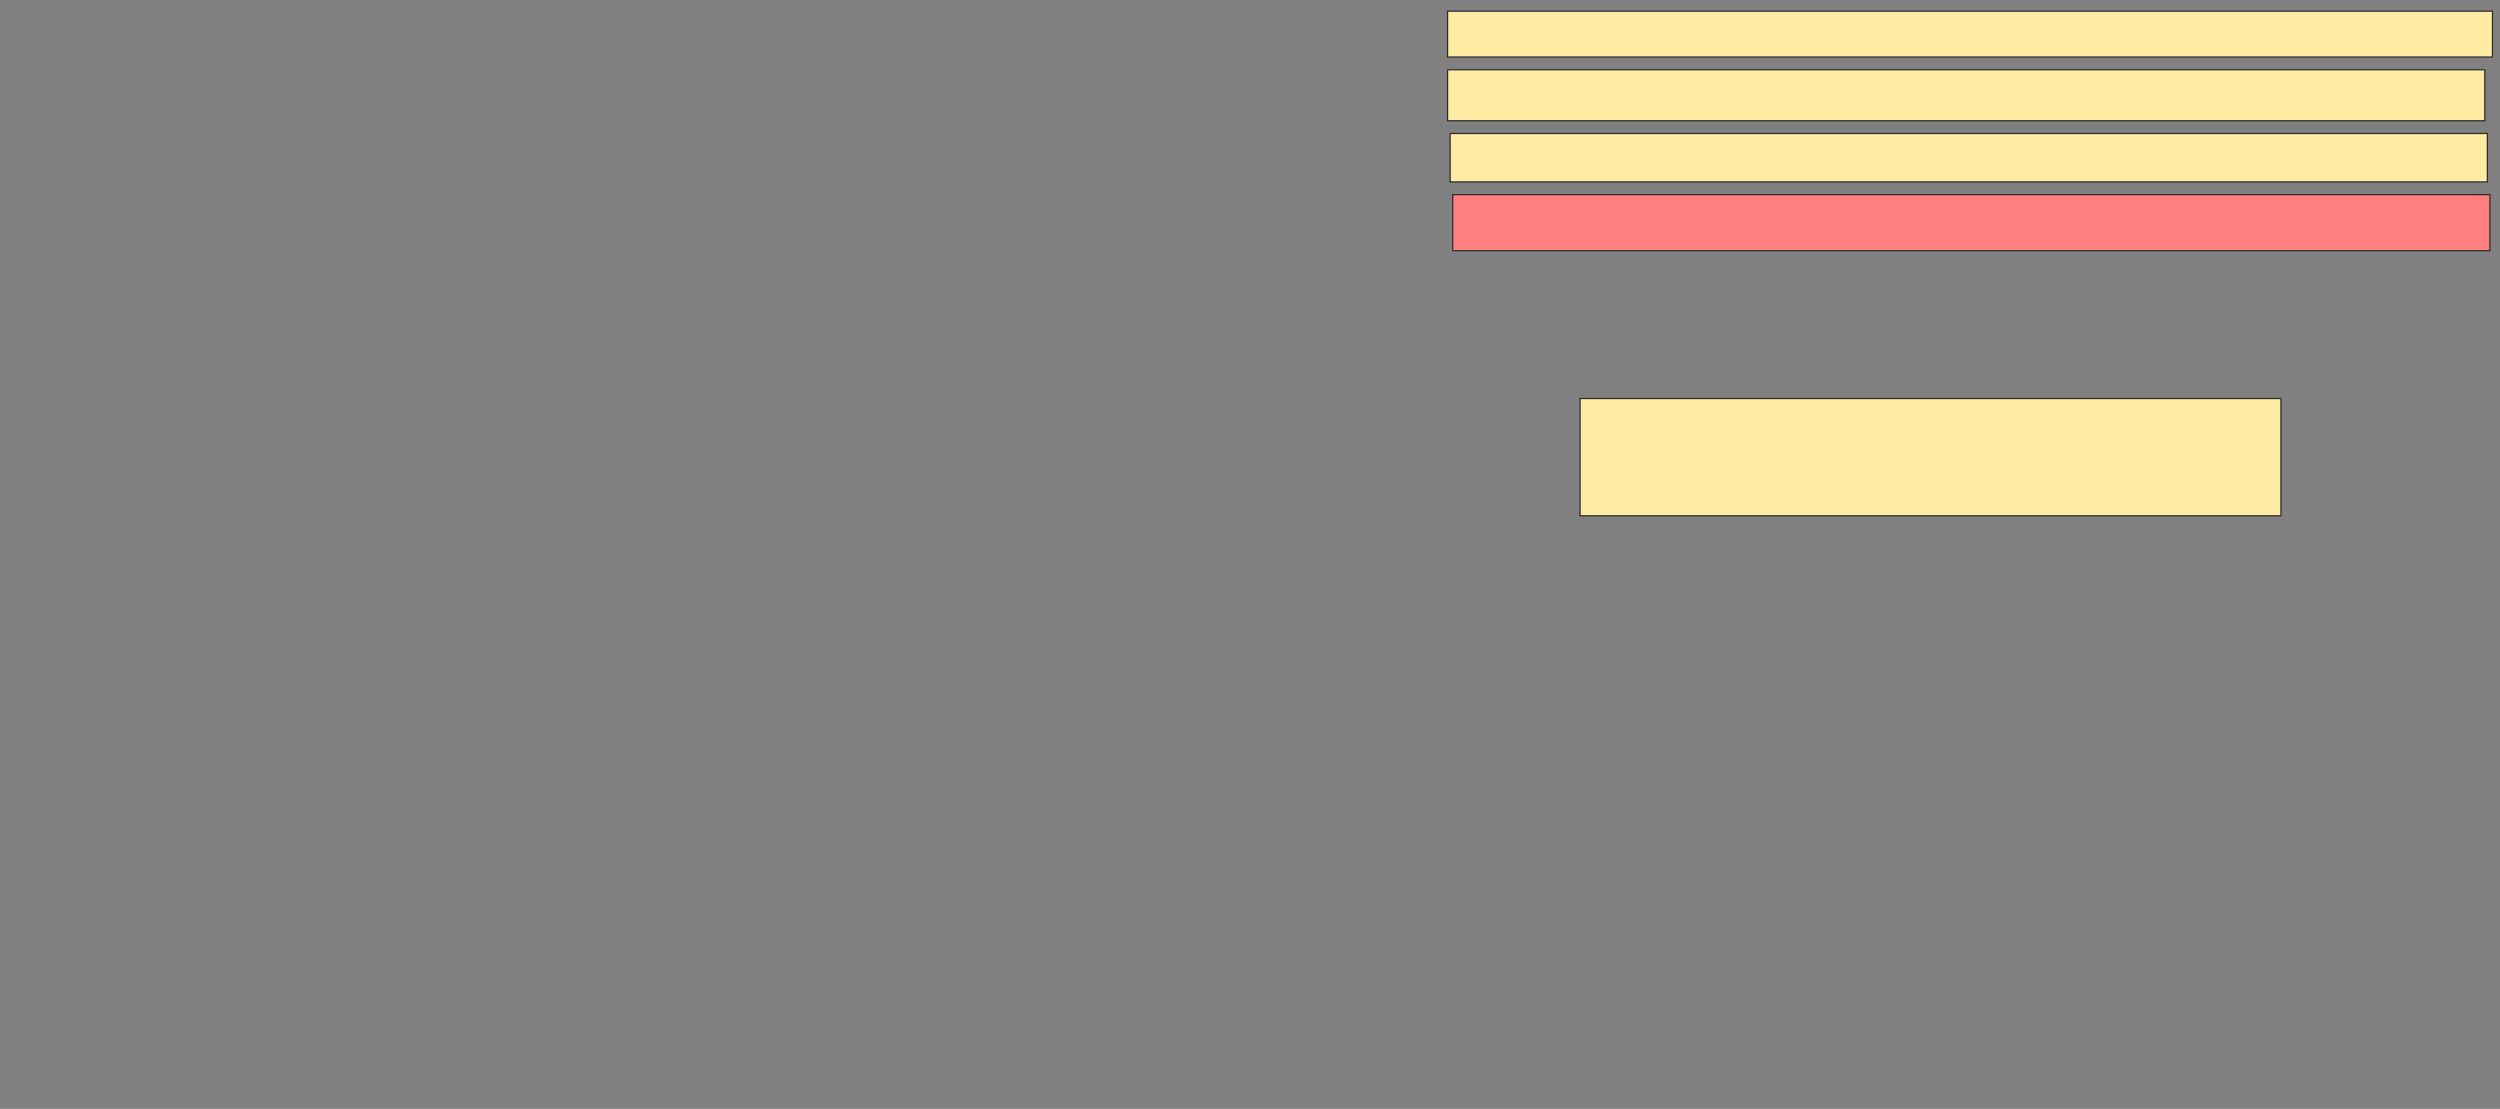 <svg xmlns="http://www.w3.org/2000/svg" width="2002" height="888">
 <rect width="100%" height="100%" fill="#808080" stroke="none"/>
 <!-- Created with Image Occlusion Enhanced -->
 <g>
  <title>Labels</title>
 </g>
 <g>
  <title>Masks</title>
  <rect id="5373431074a64c4fbf1e6972b7562232-ao-1" height="93.878" width="561.225" y="319.143" x="1265.347" stroke="#2D2D2D" fill="#FFEBA2"/>
  <rect id="5373431074a64c4fbf1e6972b7562232-ao-2" height="44.898" width="830.612" y="155.878" x="1163.306" stroke="#2D2D2D" fill="#FF7E7E" class="qshape"/>
  <rect id="5373431074a64c4fbf1e6972b7562232-ao-3" height="38.776" width="830.612" y="106.898" x="1161.265" stroke="#2D2D2D" fill="#FFEBA2"/>
  <rect id="5373431074a64c4fbf1e6972b7562232-ao-4" height="40.816" width="830.612" y="55.878" x="1159.225" stroke="#2D2D2D" fill="#FFEBA2"/>
  <rect id="5373431074a64c4fbf1e6972b7562232-ao-5" height="36.735" width="836.735" y="8.939" x="1159.225" stroke="#2D2D2D" fill="#FFEBA2"/>
 </g>
</svg>